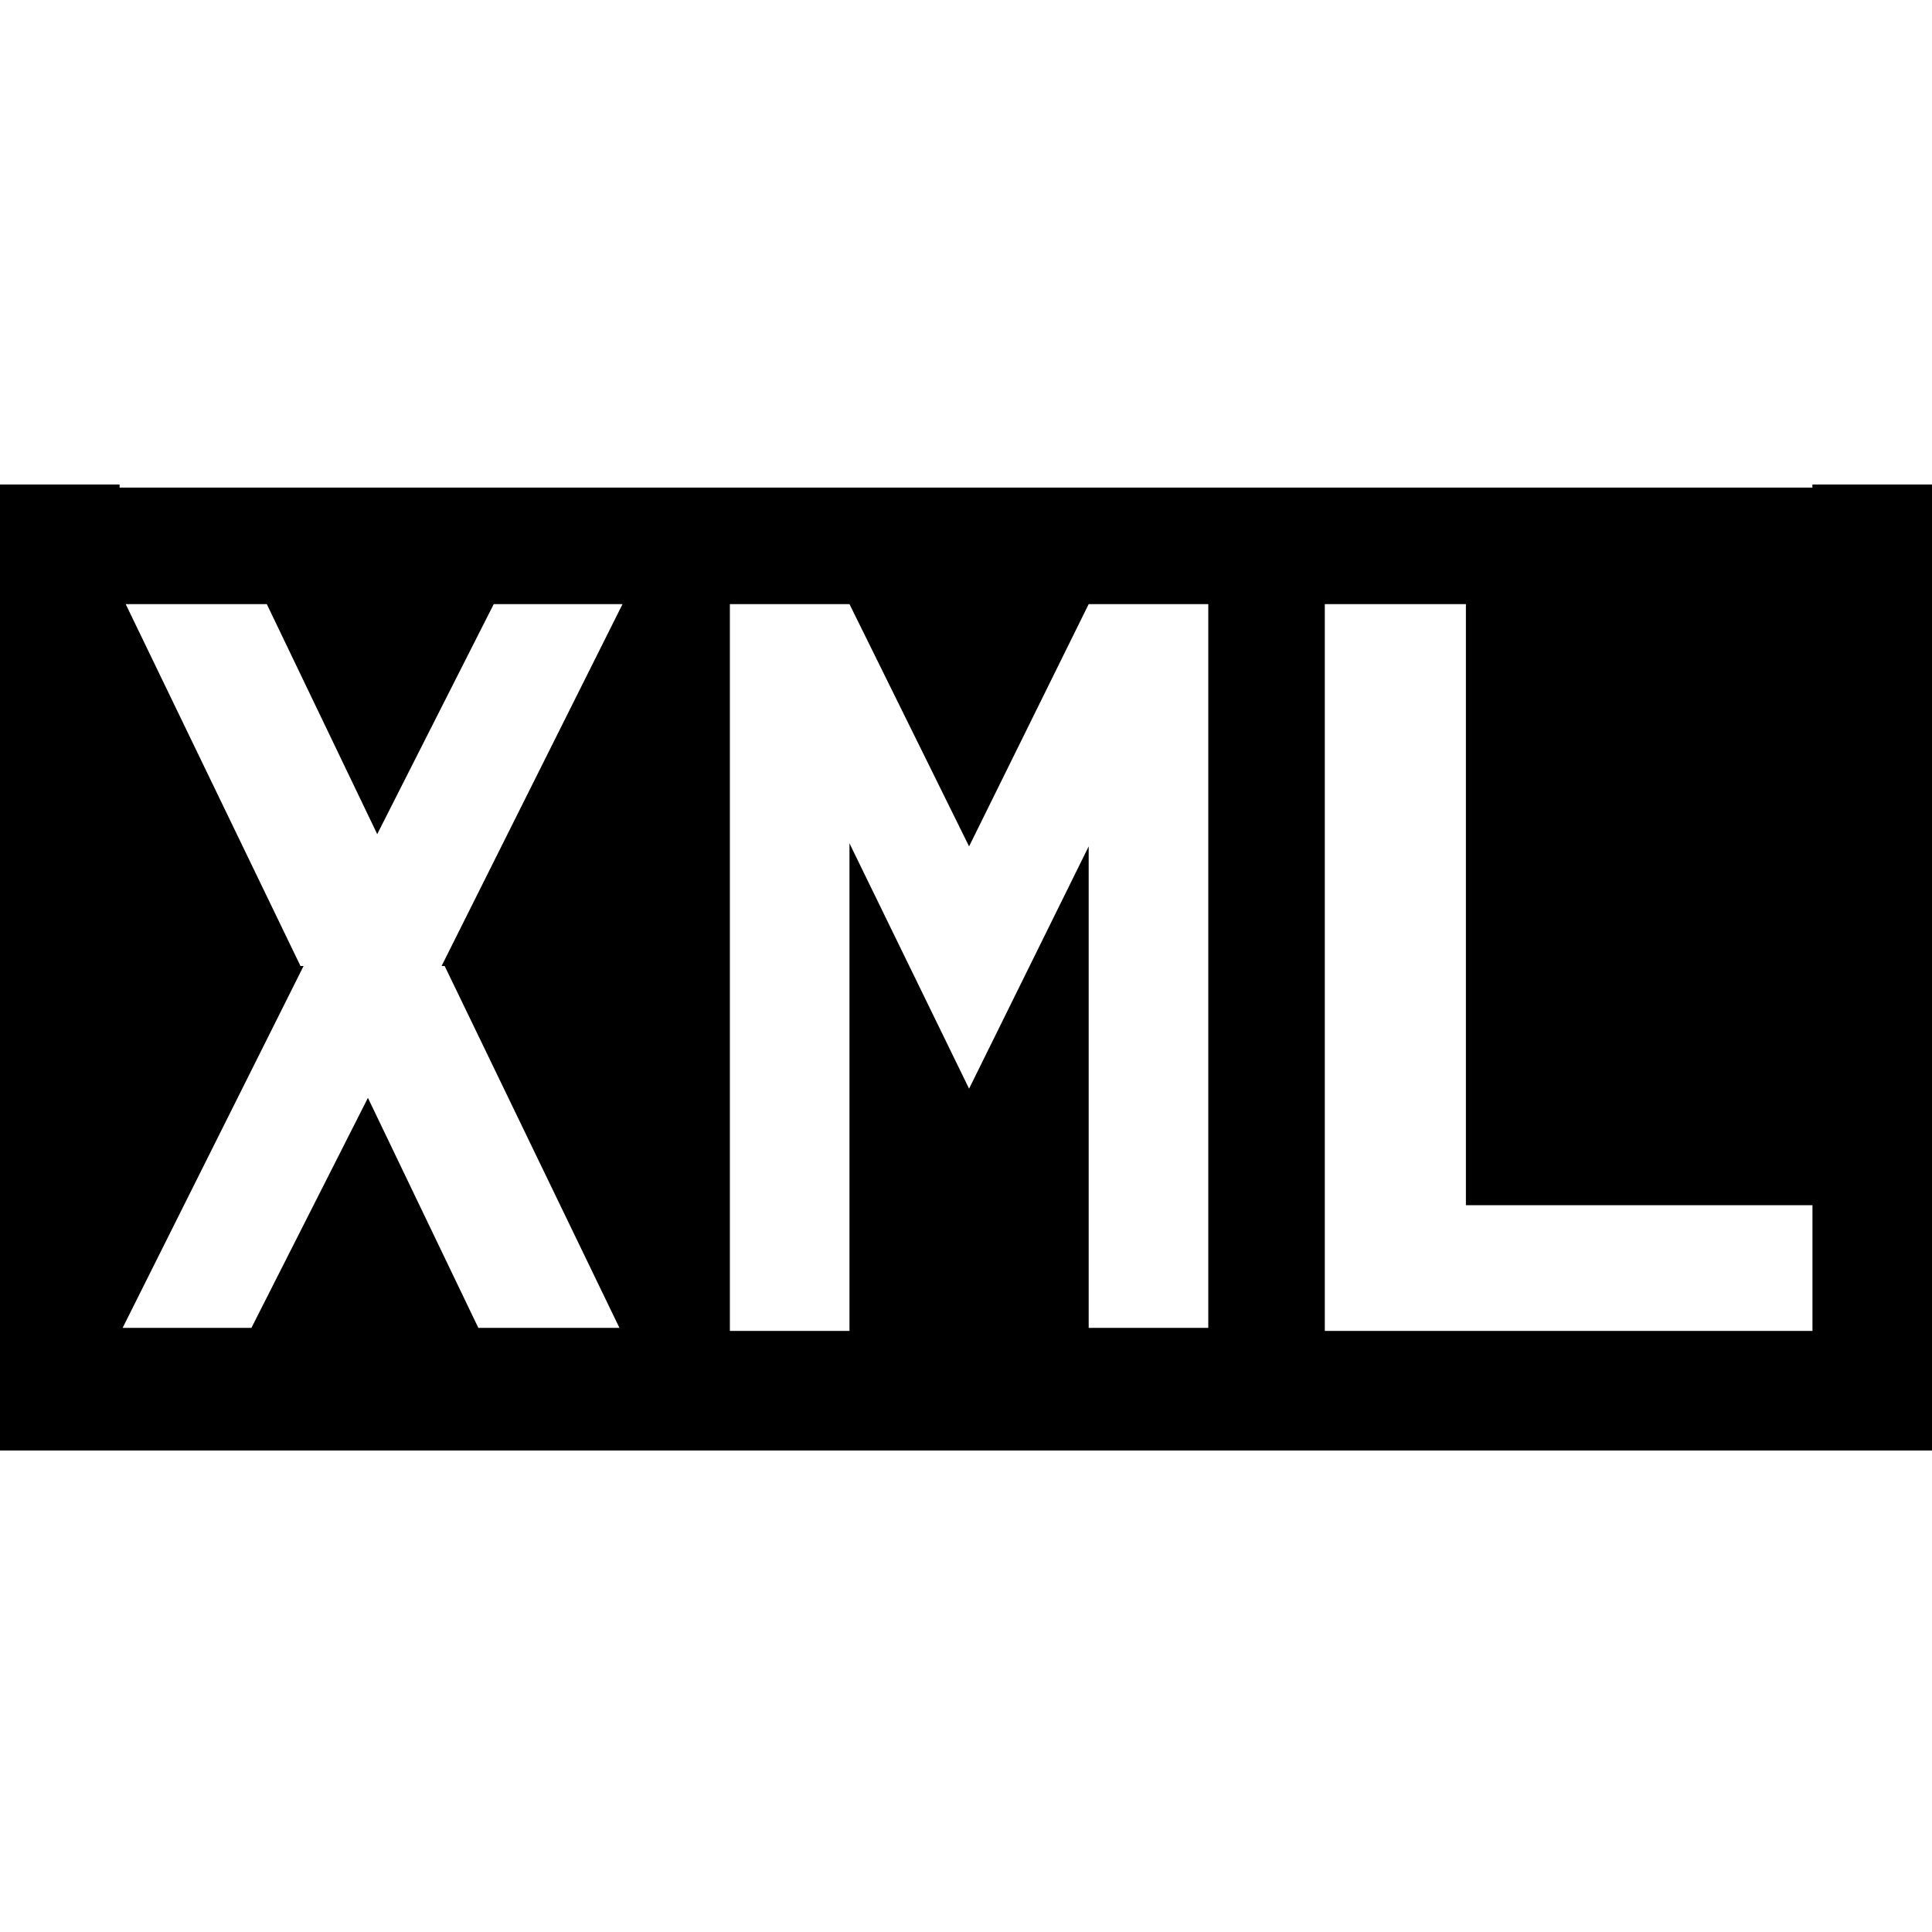 <!-- Generated by IcoMoon.io -->
<svg version="1.1" xmlns="http://www.w3.org/2000/svg" width="32" height="32" viewBox="0 0 32 32">
<title>DocuWare_Icons-FileType_XML</title>
<path d="M30.019 8.025v0.051h-28.038v-0.051h-1.981v16h32v-16h-1.981zM7.365 16l2.895 5.994h-2.337l-1.829-3.81-1.93 3.81h-2.133l2.997-5.994h-0.051l-2.895-5.994h2.337l1.829 3.81 1.93-3.81h2.133l-2.997 5.994h0.051zM20.013 21.994h-1.981v-7.975l-1.981 4.013-1.981-4.064v8.076h-1.981v-12.038h1.981l1.981 4.013 1.981-4.013h1.981v11.987zM30.019 22.044h-8.076v-12.038h2.337v9.956h5.74v2.083z"></path>
</svg>
